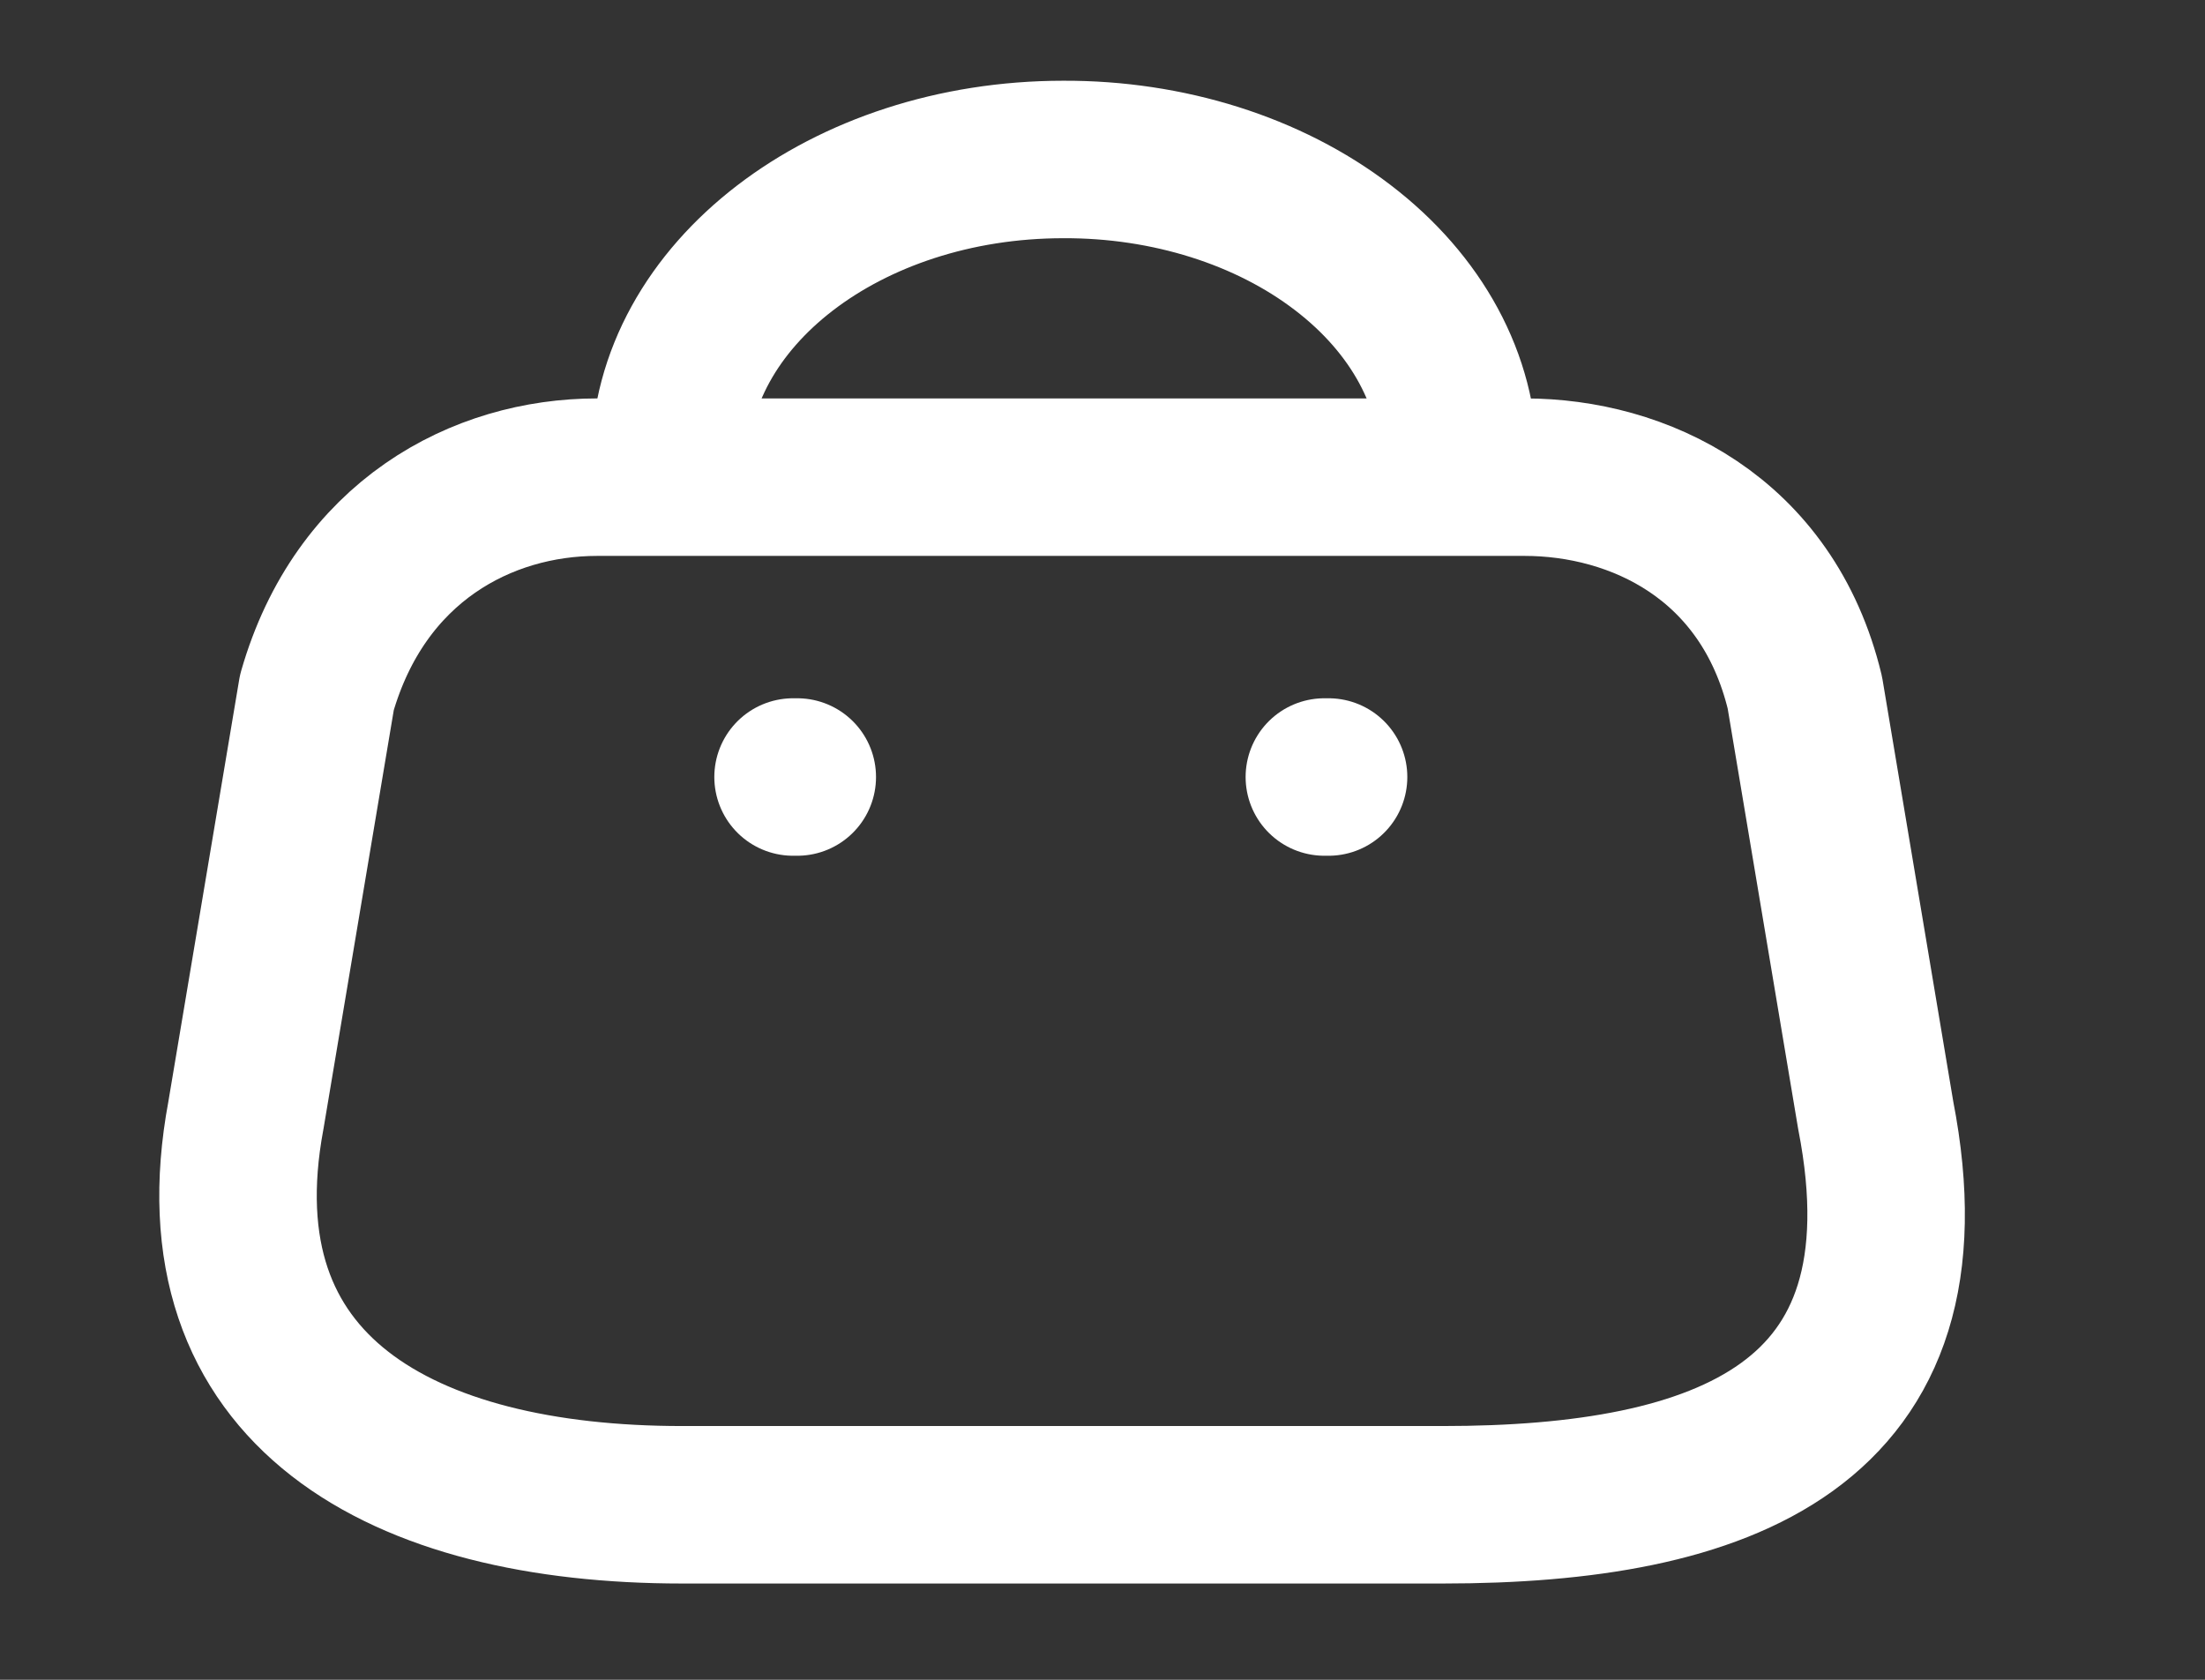 <svg width="21" height="16" viewBox="0 0 21 16" fill="none" xmlns="http://www.w3.org/2000/svg">
<rect x="0" y="0" width="21" height="16" fill="#333333" stroke="none"/>
<path fill-rule="evenodd" clip-rule="evenodd" d="M6.497 14.333H13.741C16.402 14.333 18.444 13.595 17.864 10.623L17.189 6.596C16.831 5.113 15.6 4.545 14.52 4.545H5.687C4.59 4.545 3.431 5.156 3.018 6.596L2.342 10.623C1.85 13.259 3.836 14.333 6.497 14.333Z" stroke="white" stroke-width="1.5" stroke-linecap="round" stroke-linejoin="round"/>
<path d="M6.378 4.399C6.378 2.808 8.056 1.519 10.127 1.519V1.519C11.124 1.515 12.082 1.817 12.788 2.358C13.495 2.898 13.892 3.633 13.892 4.399V4.399" stroke="white" stroke-width="1.5" stroke-linecap="round" stroke-linejoin="round"/>
<path d="M7.553 7.401H7.593" stroke="white" stroke-width="1.5" stroke-linecap="round" stroke-linejoin="round"/>
<path d="M12.613 7.401H12.653" stroke="white" stroke-width="1.5" stroke-linecap="round" stroke-linejoin="round"/>
</svg>

